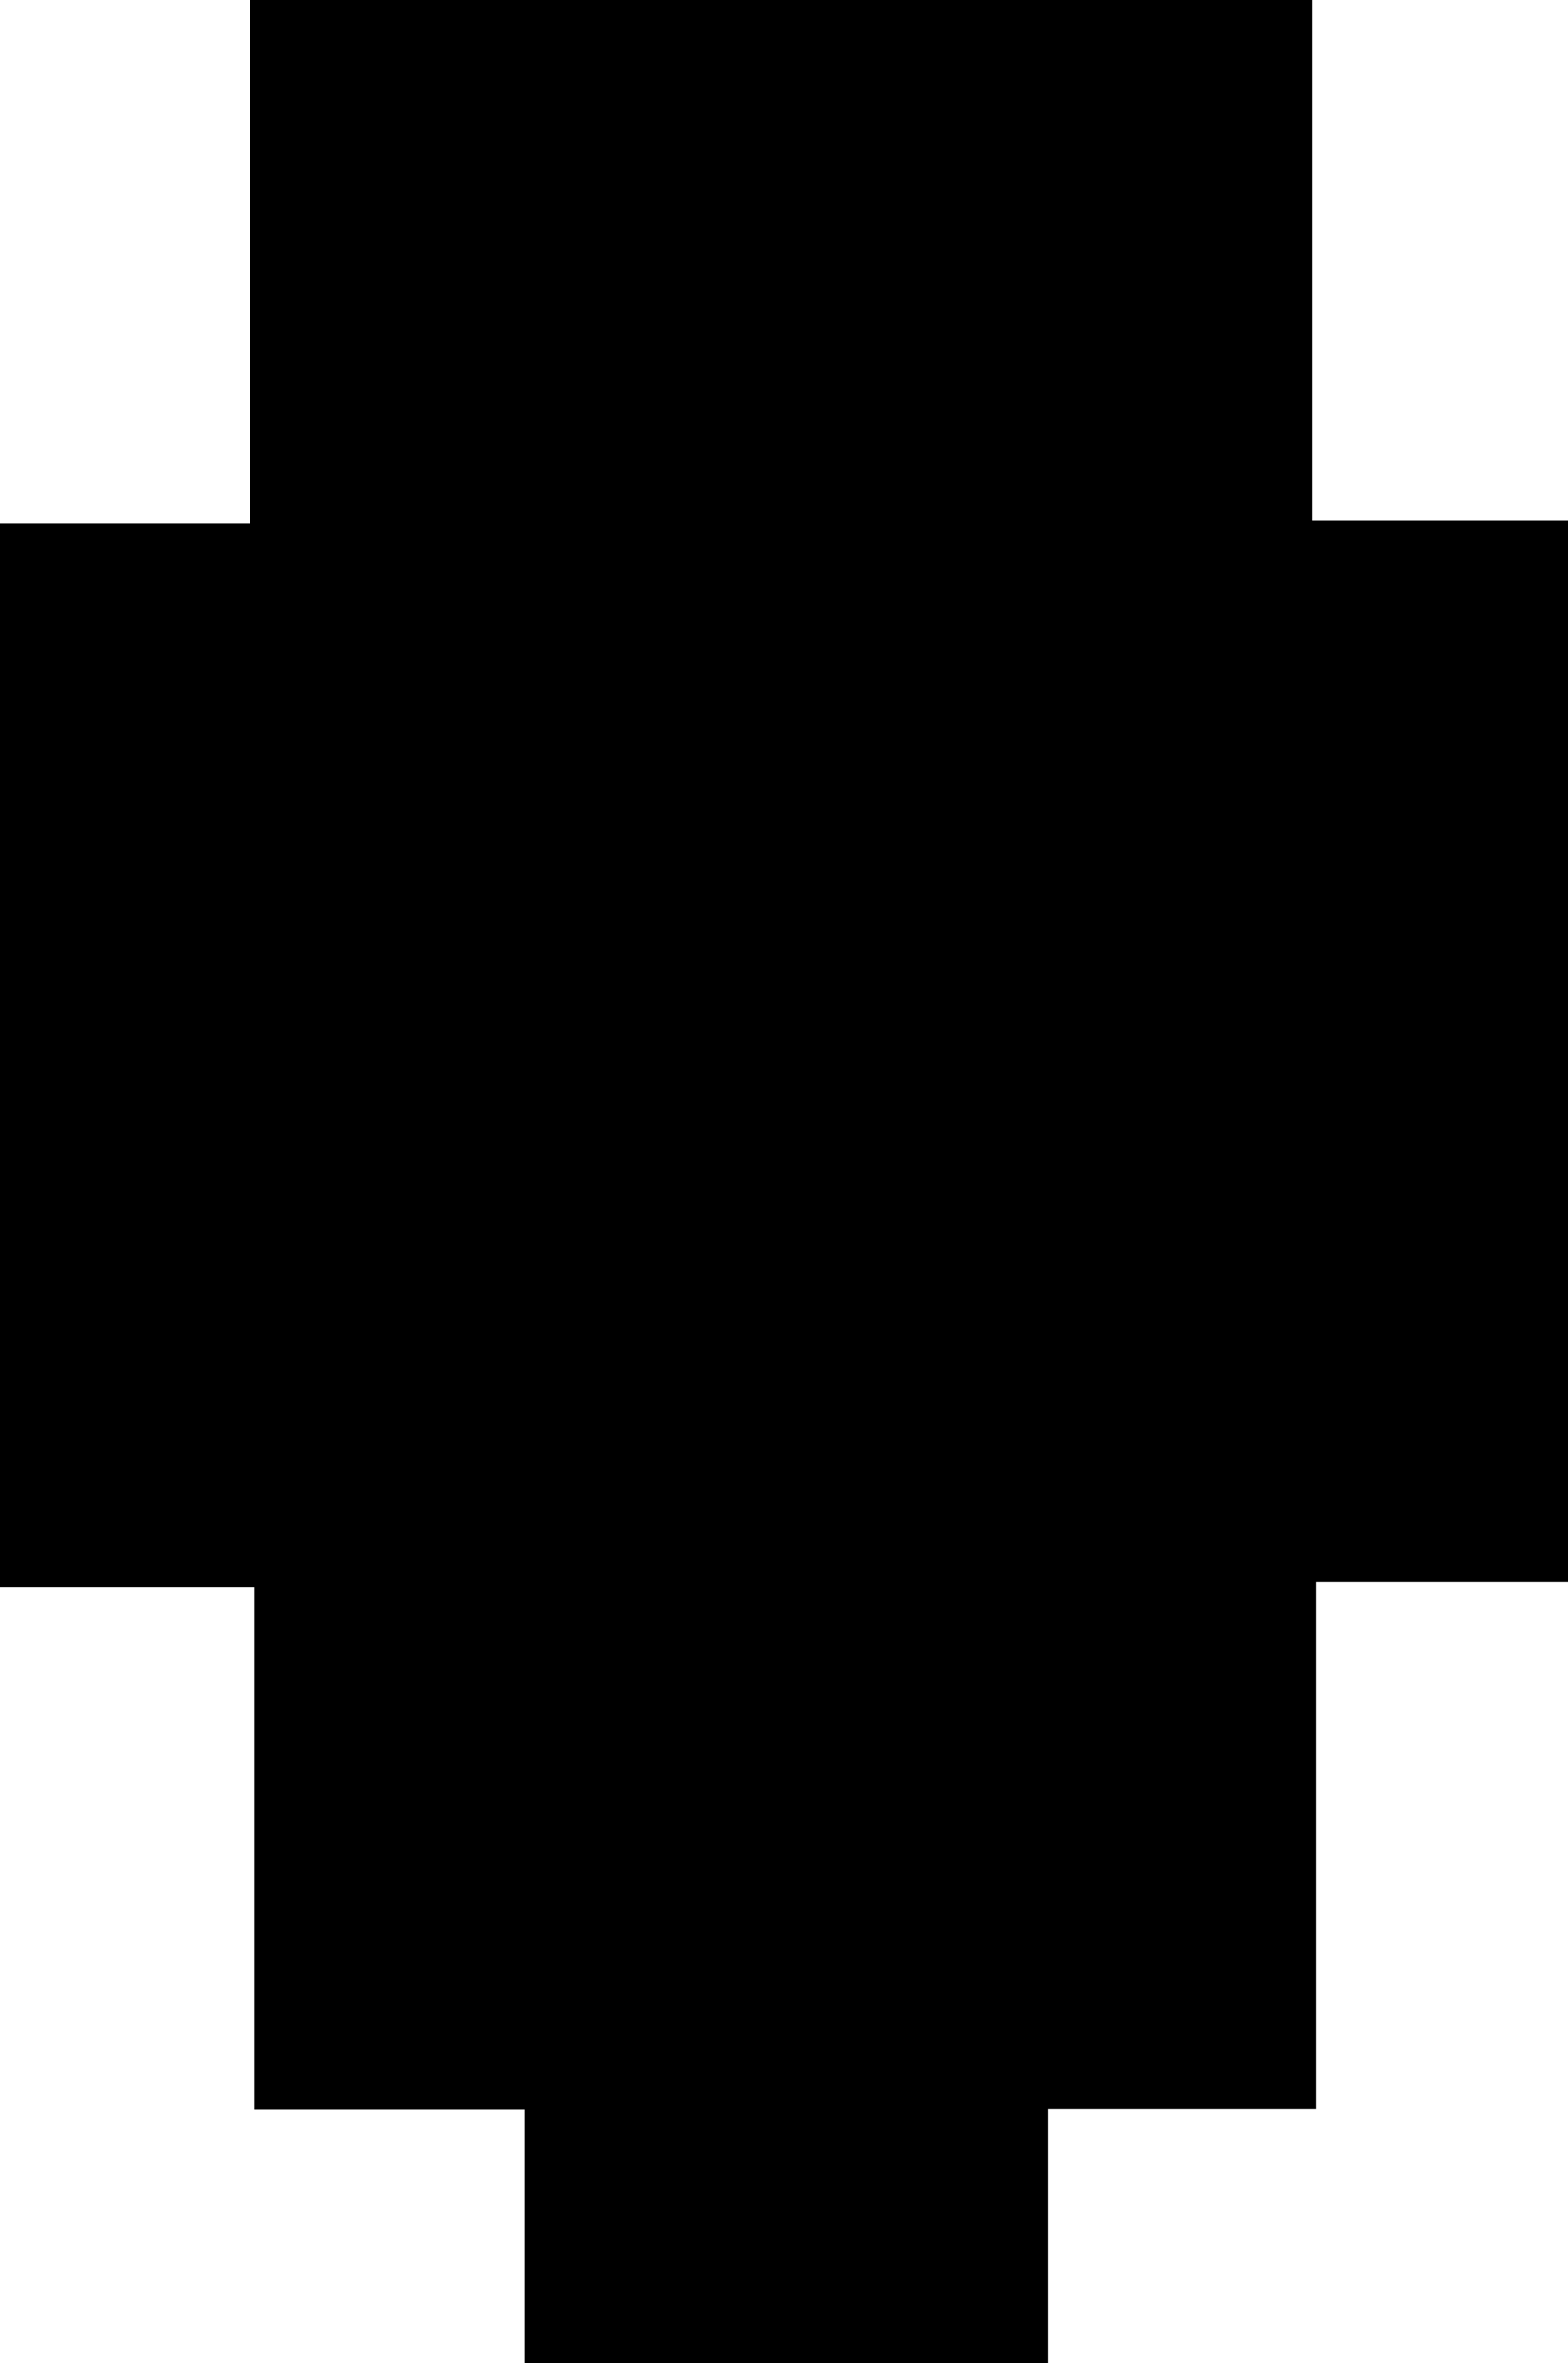<svg id="Layer_1" data-name="Layer 1" xmlns="http://www.w3.org/2000/svg" viewBox="0 0 63.95 96.37"><path d="M54.18,82.18h-11V60.89H32.8V17.5H43V-3.83H86.31V17.39H96.75v43.3H86.46V82.16H75.55V92.54H54.18Z" transform="translate(-32.8 3.83)"/></svg>